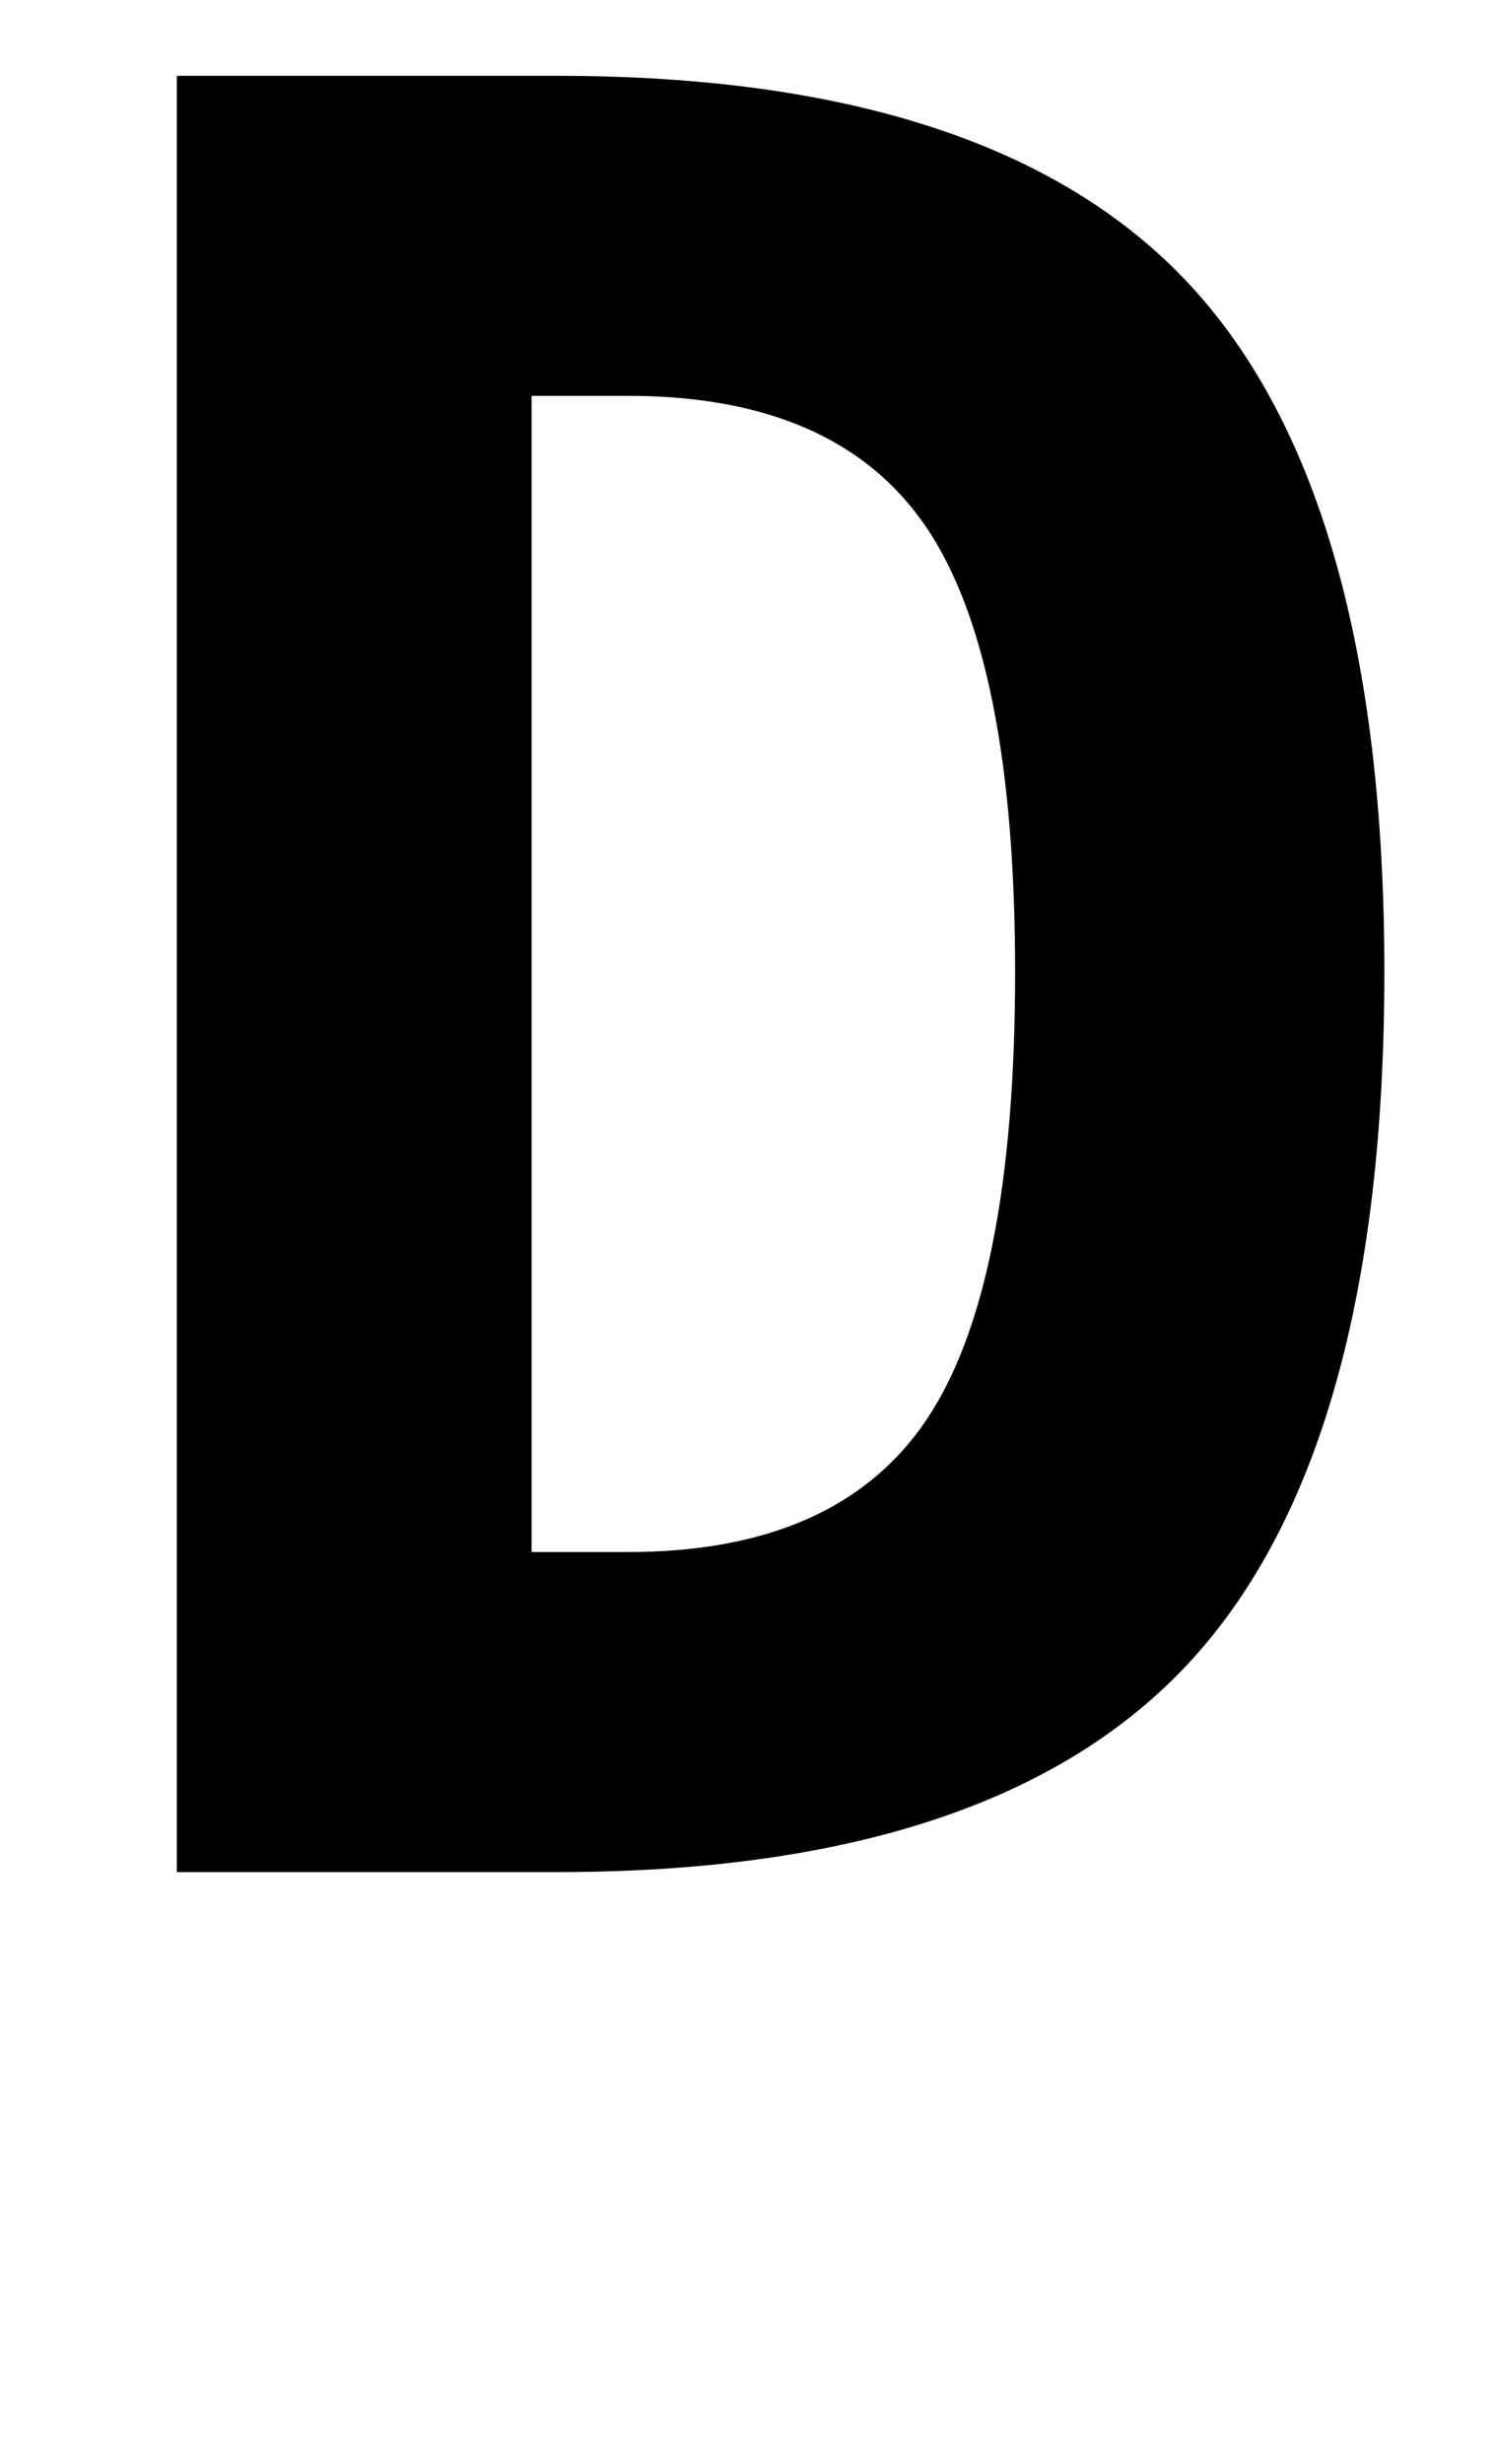 <?xml version="1.0" standalone="no"?>
<!DOCTYPE svg PUBLIC "-//W3C//DTD SVG 1.1//EN" "http://www.w3.org/Graphics/SVG/1.1/DTD/svg11.dtd" >
<svg xmlns="http://www.w3.org/2000/svg" xmlns:xlink="http://www.w3.org/1999/xlink" version="1.1" viewBox="-10 0 1243 2048">
   <path fill="currentColor"
d="M432 329v961h80q174 0 248 -109.5t74 -372.5q0 -261 -74 -370t-248 -109h-80zM137 63h316q366 0 527 174.5t161 570.5q0 397 -161 572.5t-527 175.5h-316v-1493z" />
</svg>

